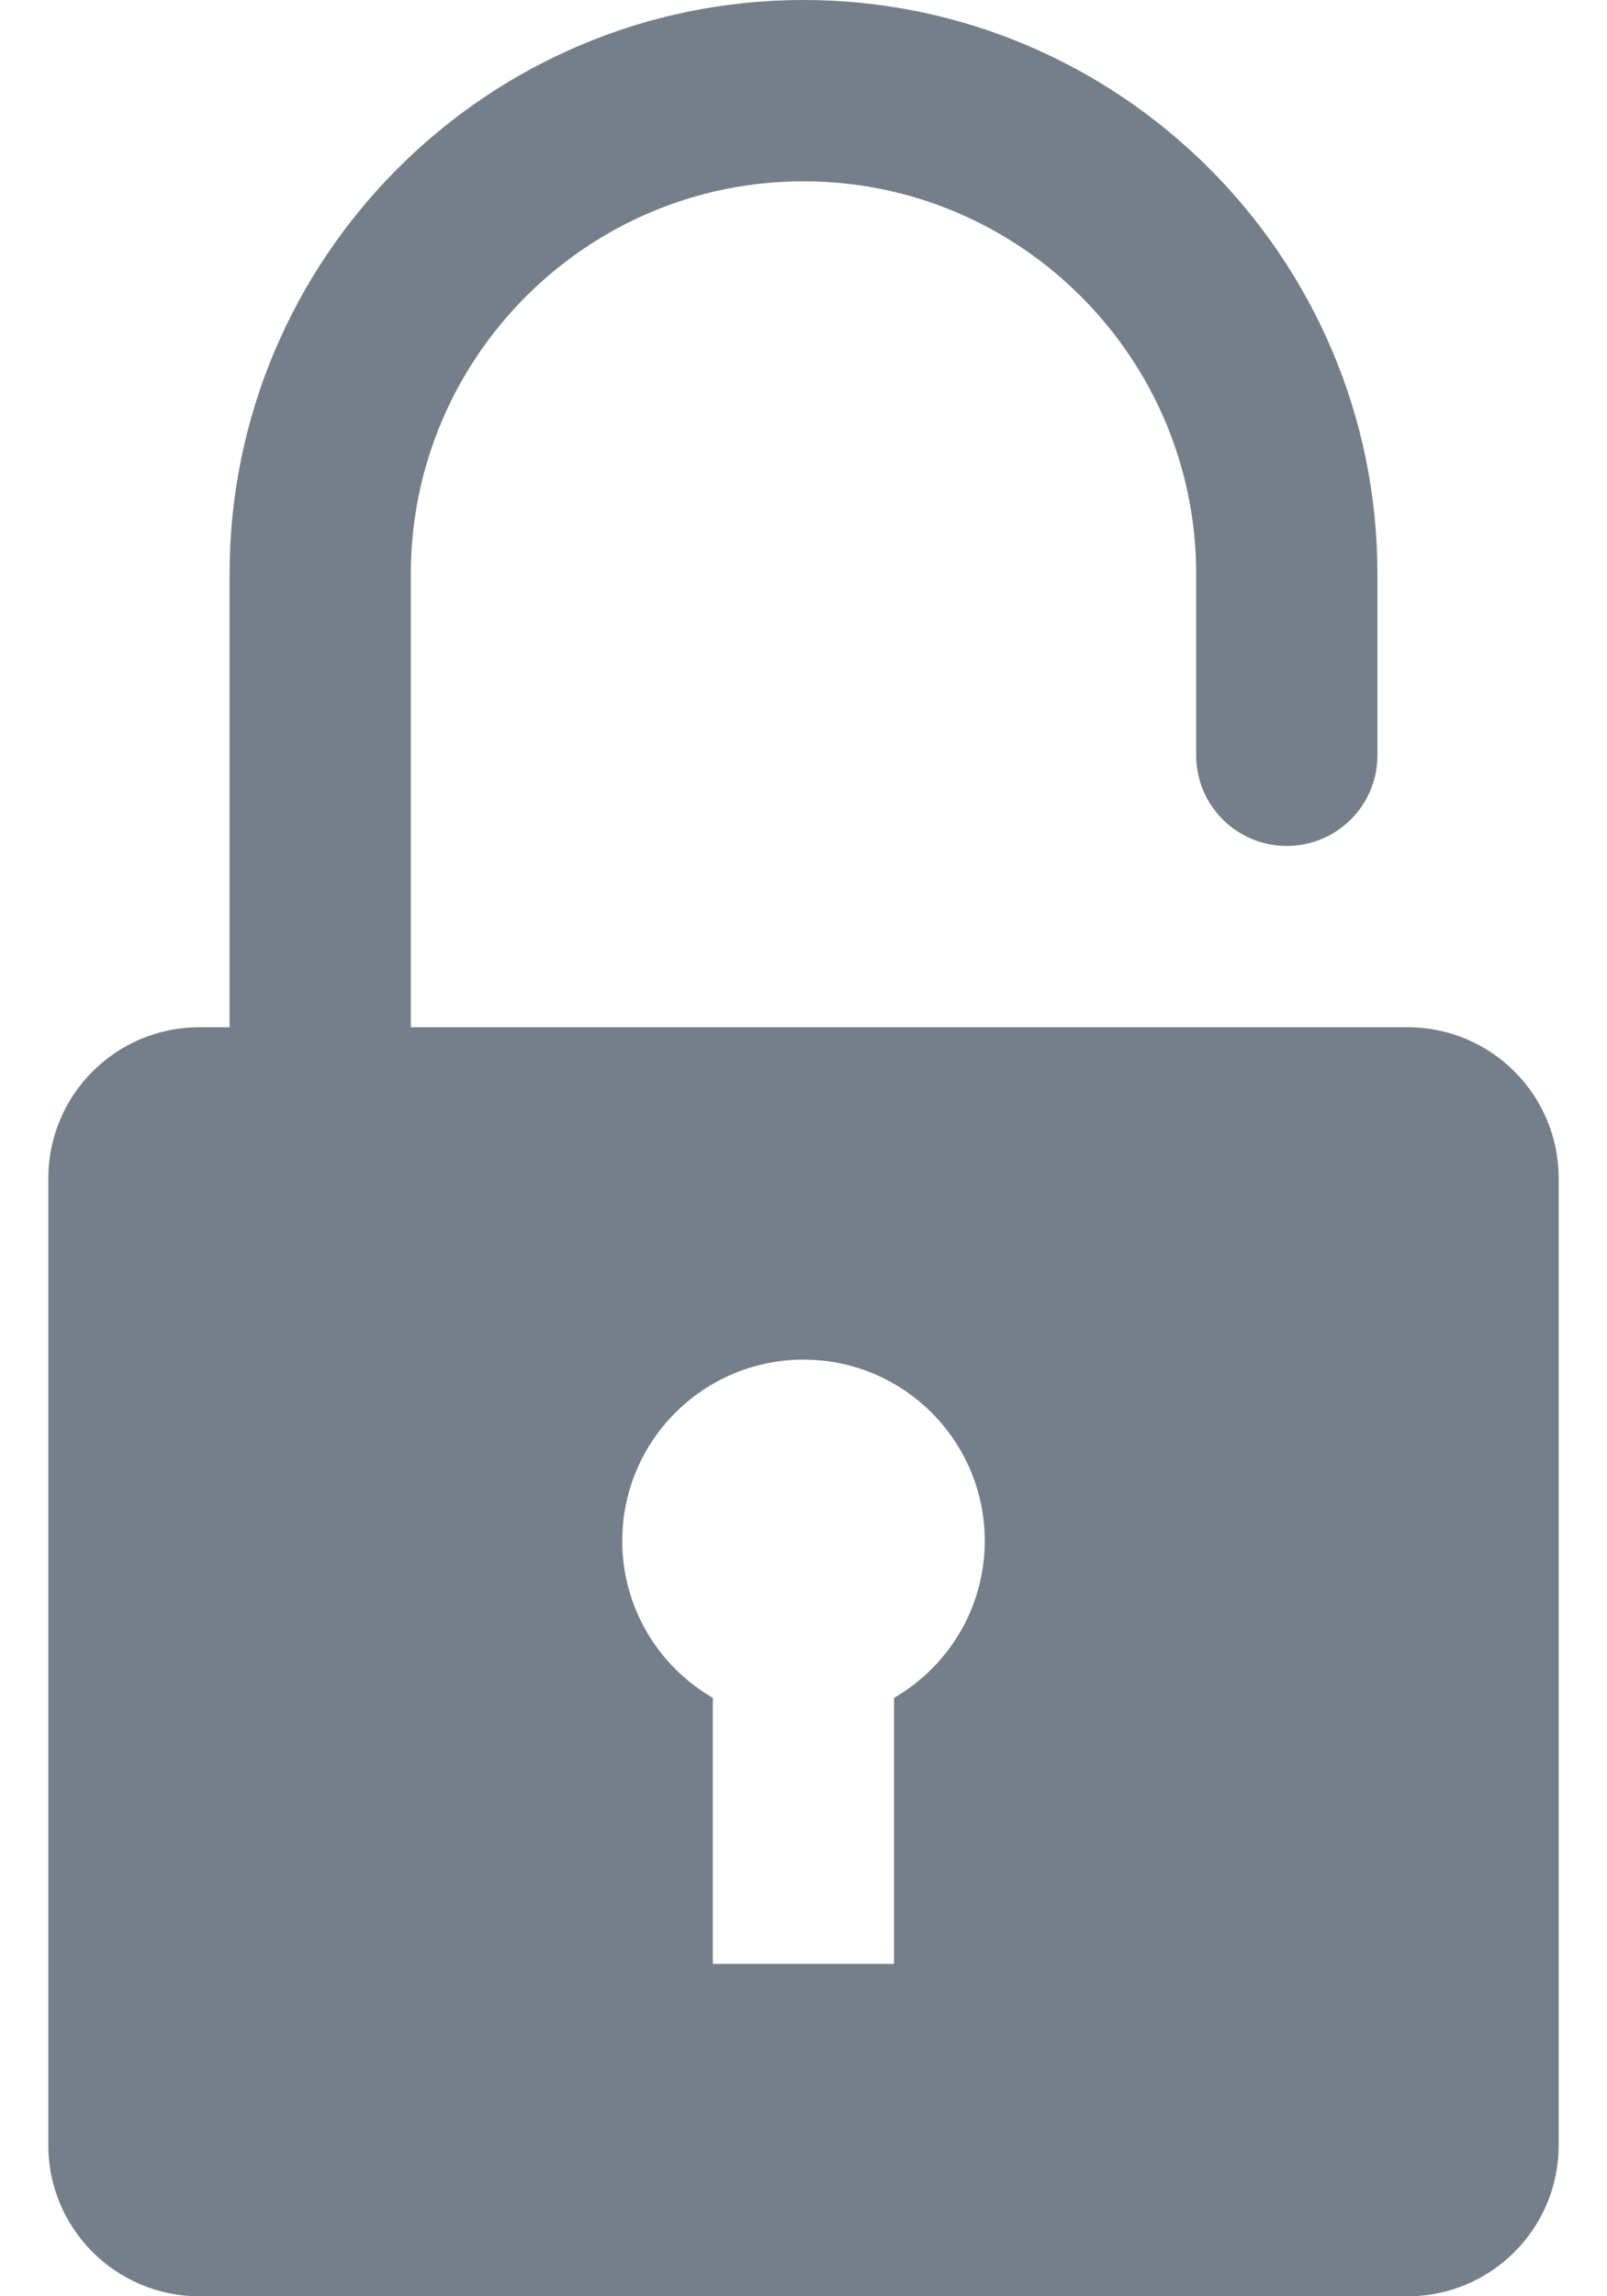 <svg width="14" height="20" viewBox="0 0 14 20" fill="none" xmlns="http://www.w3.org/2000/svg">
<path d="M12.263 8.947H3.579V5C3.579 3.114 5.113 1.579 7 1.579C8.886 1.579 10.421 3.114 10.421 5V6.579C10.421 7.015 10.774 7.368 11.21 7.368C11.646 7.368 12 7.015 12 6.579V5C12 2.243 9.757 0 7 0C4.243 0 2 2.243 2 5V8.947H1.737C1.01 8.947 0.421 9.536 0.421 10.263V18.684C0.421 19.411 1.01 20 1.737 20H12.263C12.99 20 13.579 19.411 13.579 18.684V10.263C13.579 9.536 12.99 8.947 12.263 8.947ZM5.421 13.421C5.421 12.549 6.128 11.842 7 11.842C7.872 11.842 8.579 12.549 8.579 13.421C8.579 14.005 8.261 14.515 7.789 14.788V17.105H6.21V14.788C5.739 14.515 5.421 14.005 5.421 13.421Z" fill="#757F89"/>
</svg>
